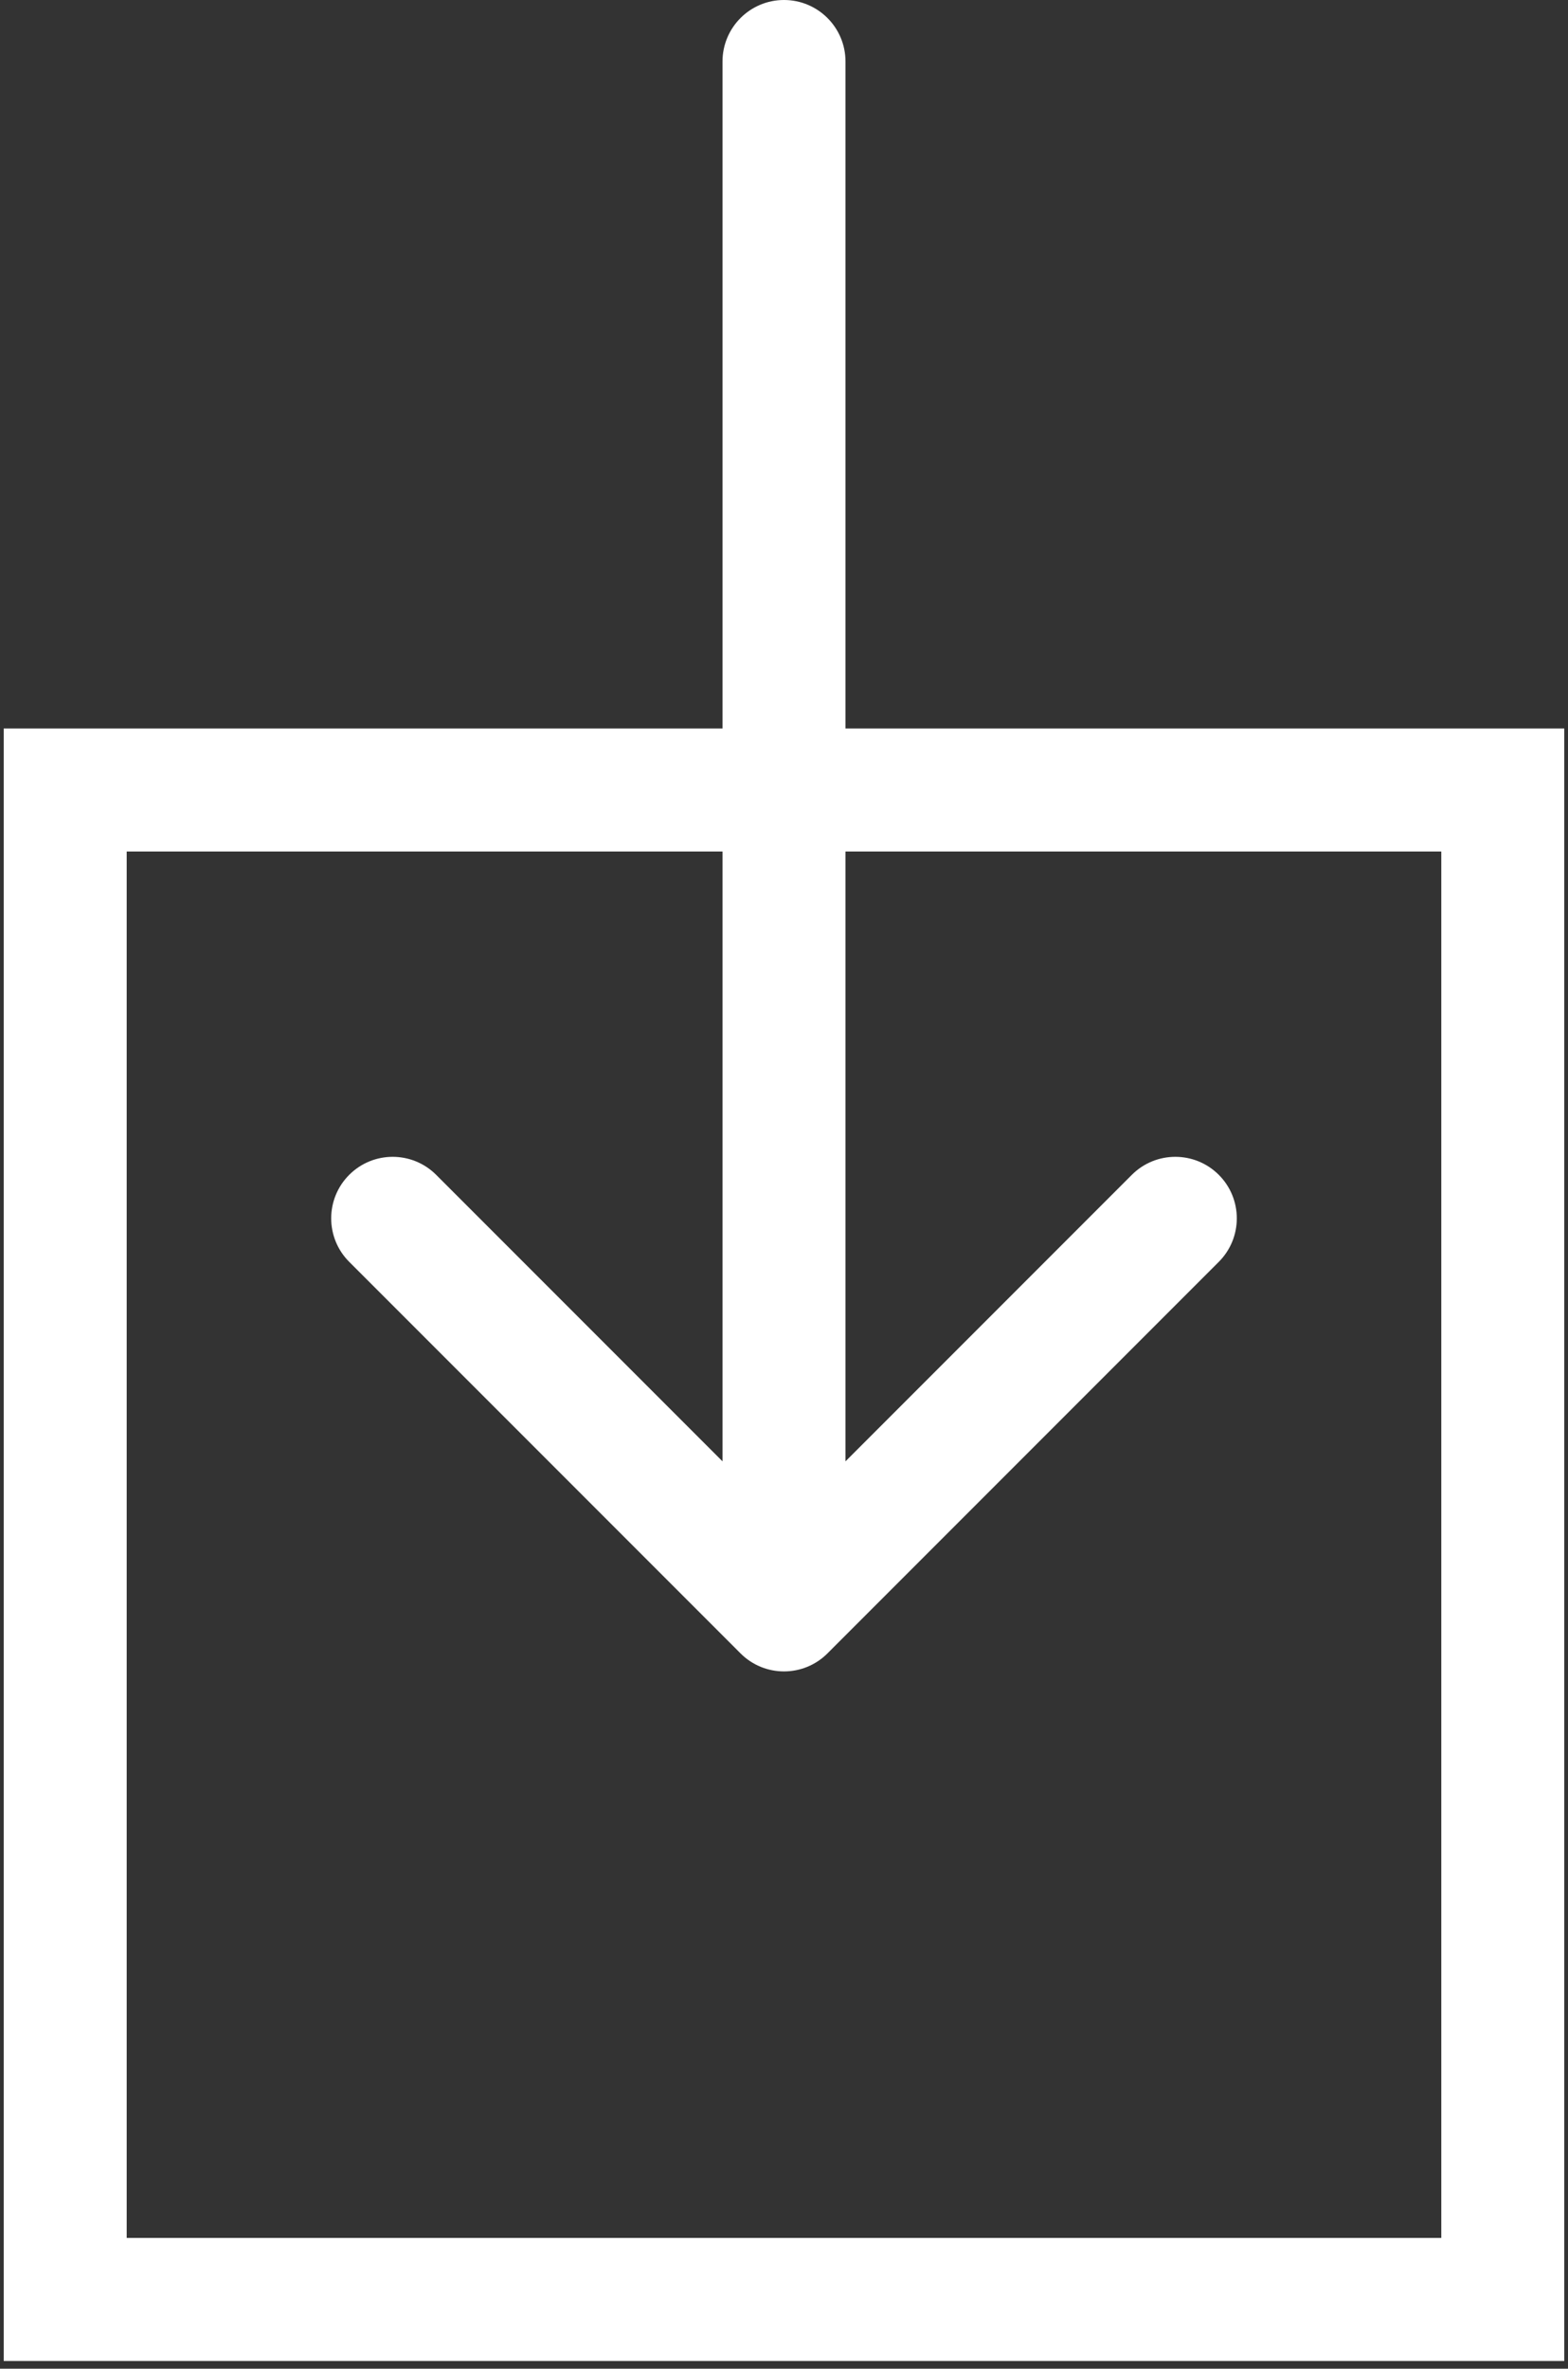<svg width="102" height="154" viewBox="0 0 102 154" fill="none" xmlns="http://www.w3.org/2000/svg">
<rect x="0" y="0" width="102" height="154" fill="#333333" stroke="none"/>
<rect x="4.242" y="51.361" width="93.515" height="98.139" stroke="white" stroke-width="8"/>
<path d="M55 4C55 1.791 53.209 0 51 0C48.791 0 47 1.791 47 4L55 4ZM48.172 107.495C49.734 109.057 52.266 109.057 53.828 107.495L79.284 82.039C80.846 80.477 80.846 77.944 79.284 76.382C77.722 74.82 75.189 74.82 73.627 76.382L51 99.009L28.373 76.382C26.811 74.82 24.278 74.82 22.716 76.382C21.154 77.944 21.154 80.477 22.716 82.039L48.172 107.495ZM47 4L47 104.666H55L55 4L47 4Z" fill="white"/>
</svg>
